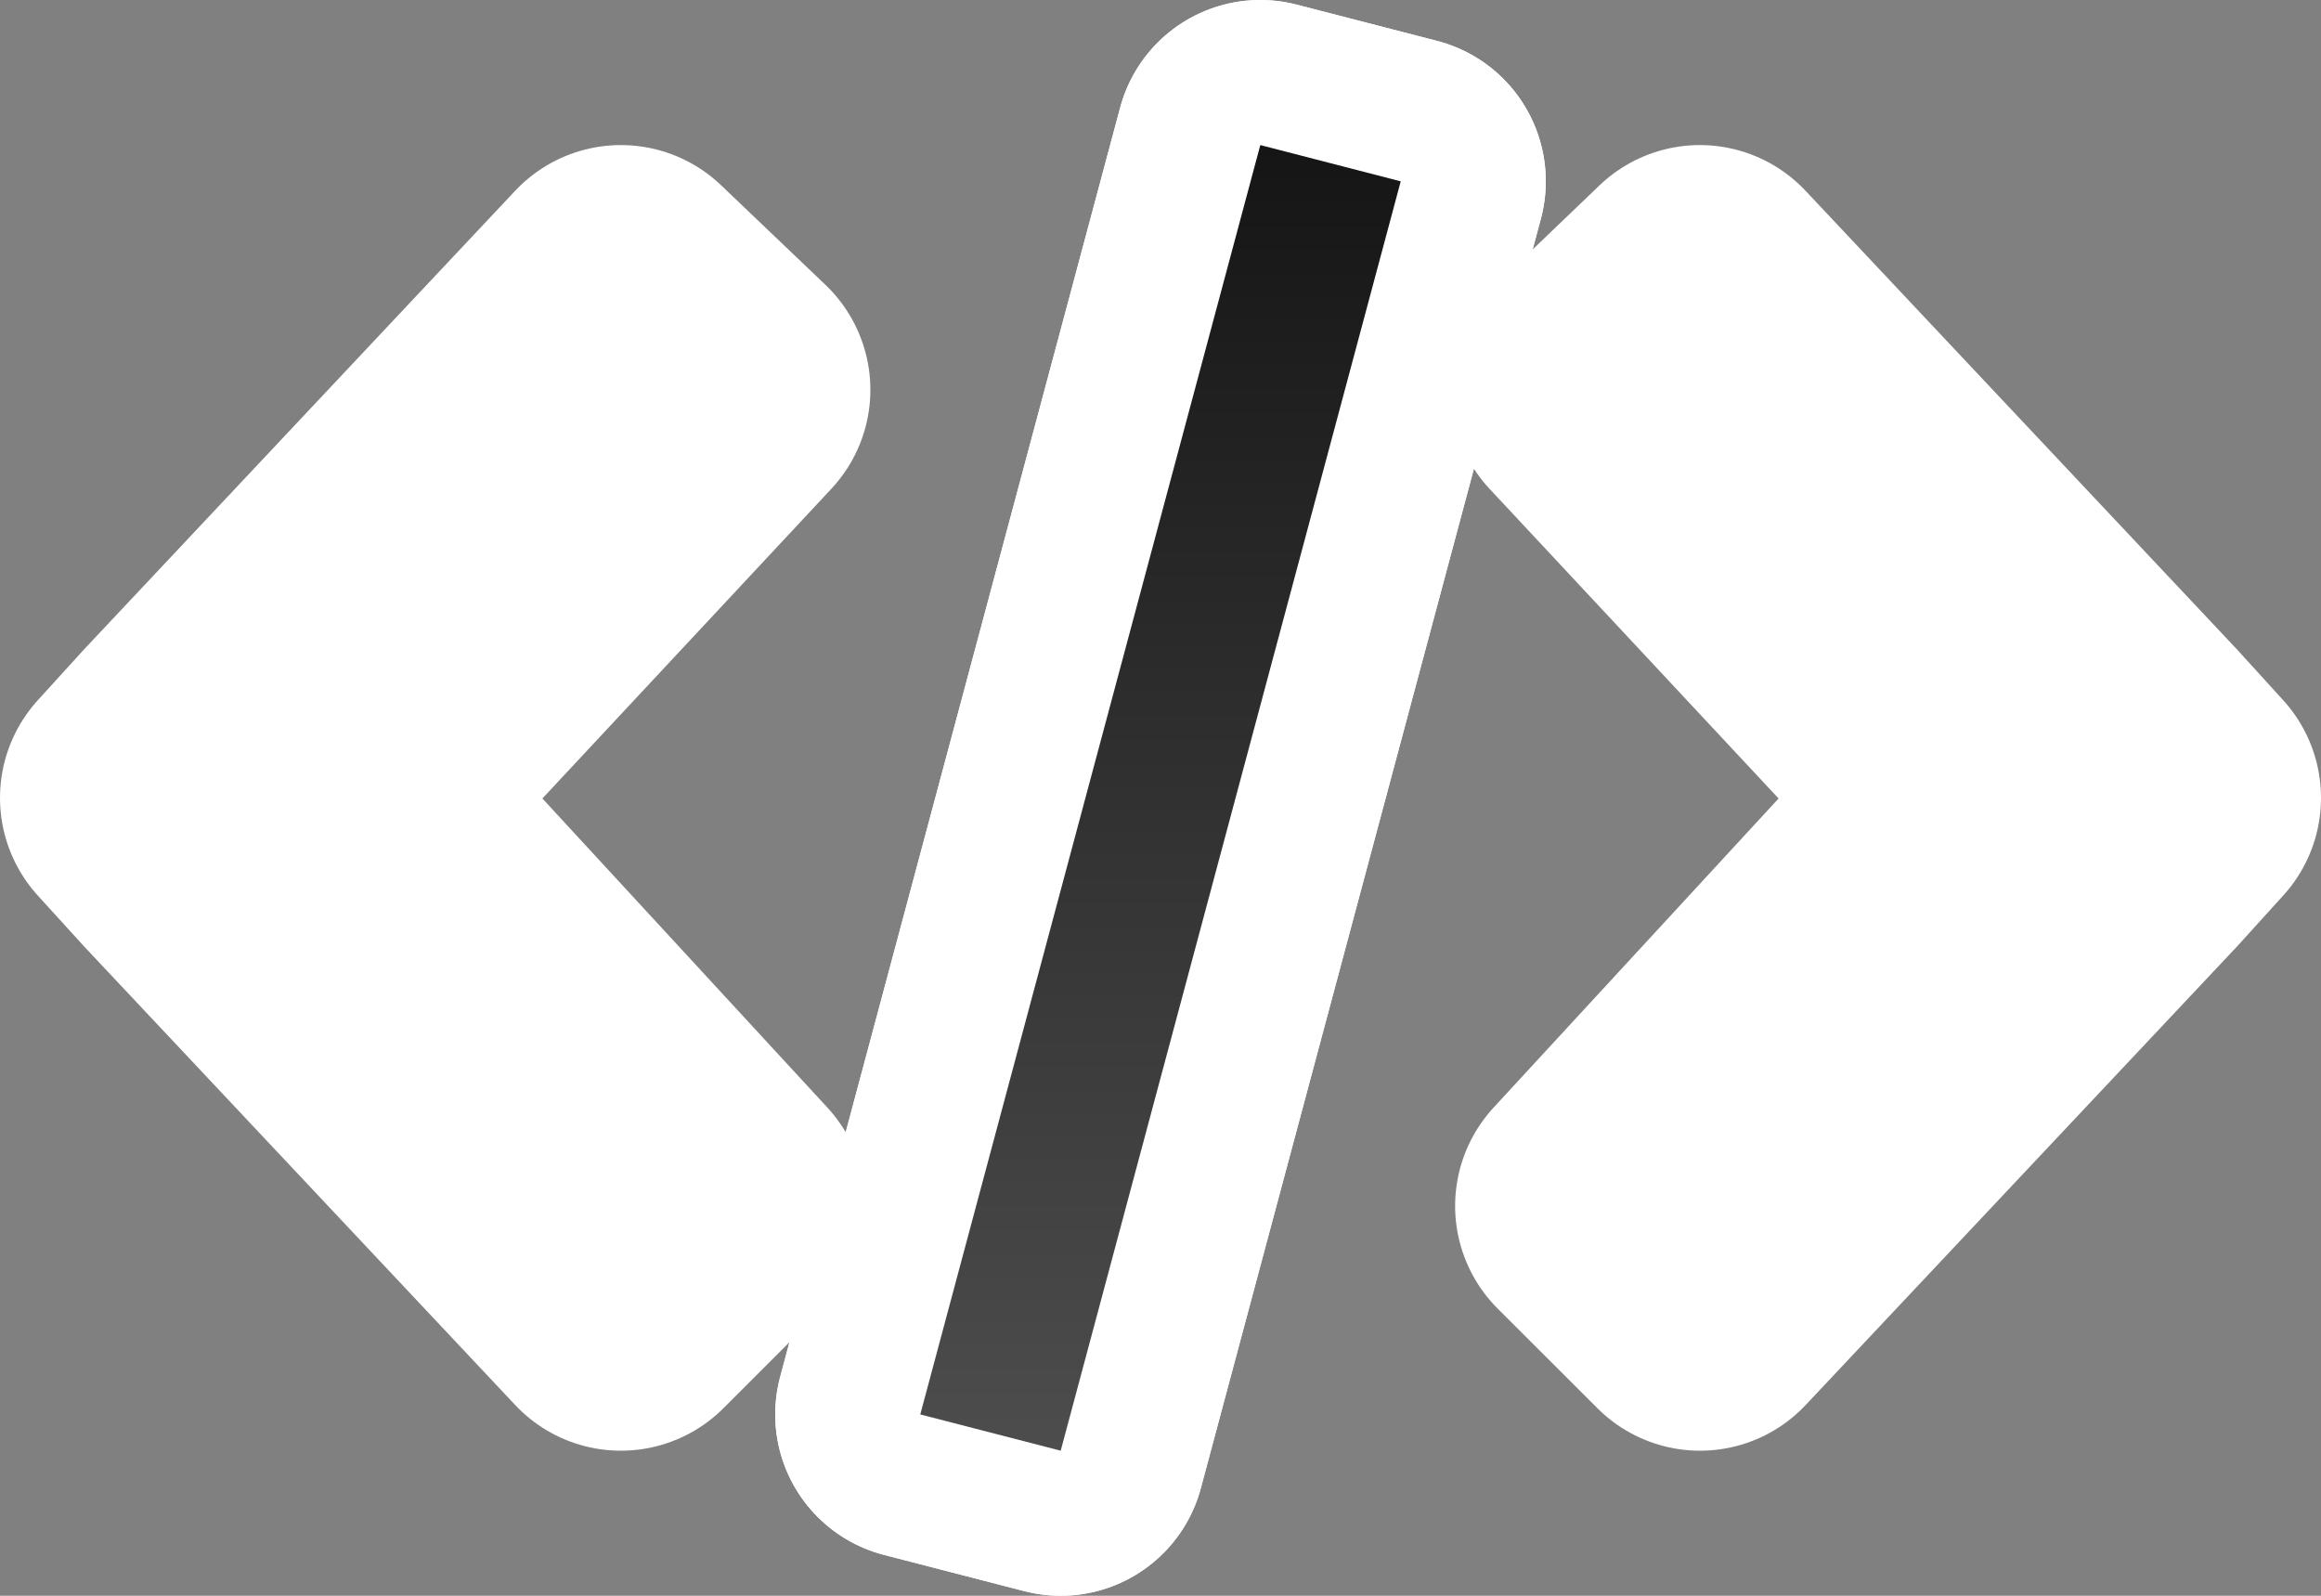 <svg xmlns="http://www.w3.org/2000/svg" xmlns:xlink="http://www.w3.org/1999/xlink" viewBox="0 0 16 11"><rect x="0" y="0" width="16" height="11" fill="#808080" stroke="none"/><defs><linearGradient id="a"><stop offset="0" stop-color="#151515"/><stop offset="1" stop-color="#4d4d4d"/></linearGradient><linearGradient xlink:href="#a" id="b" x1="7" y1="1" x2="7" y2="10" gradientUnits="userSpaceOnUse"/></defs><g stroke="#fff" stroke-width="2" stroke-linejoin="round"><path d="M8.688 1L6.344 9.75l.968.25 2.344-8.75z"/><path d="M8.688 1L6.344 9.75l.968.25 2.344-8.75zM4.28 2L1.313 5.156 1 5.5l.313.344L4.28 9l.688-.688L2.375 5.5 5 2.687zm7.438 0L11 2.688 13.625 5.5l-2.594 2.813.688.687 2.969-3.156L15 5.5l-.313-.344z"/></g><g fill="url(#b)"><path d="M8.688 1L6.344 9.75l.968.25 2.344-8.75z"/><path d="M8.688 1L6.344 9.75l.968.25 2.344-8.75zM4.28 2L1.313 5.156 1 5.5l.313.344L4.28 9l.688-.688L2.375 5.5 5 2.687zm7.438 0L11 2.688 13.625 5.5l-2.594 2.813.688.687 2.969-3.156L15 5.5l-.313-.344z"/></g></svg>